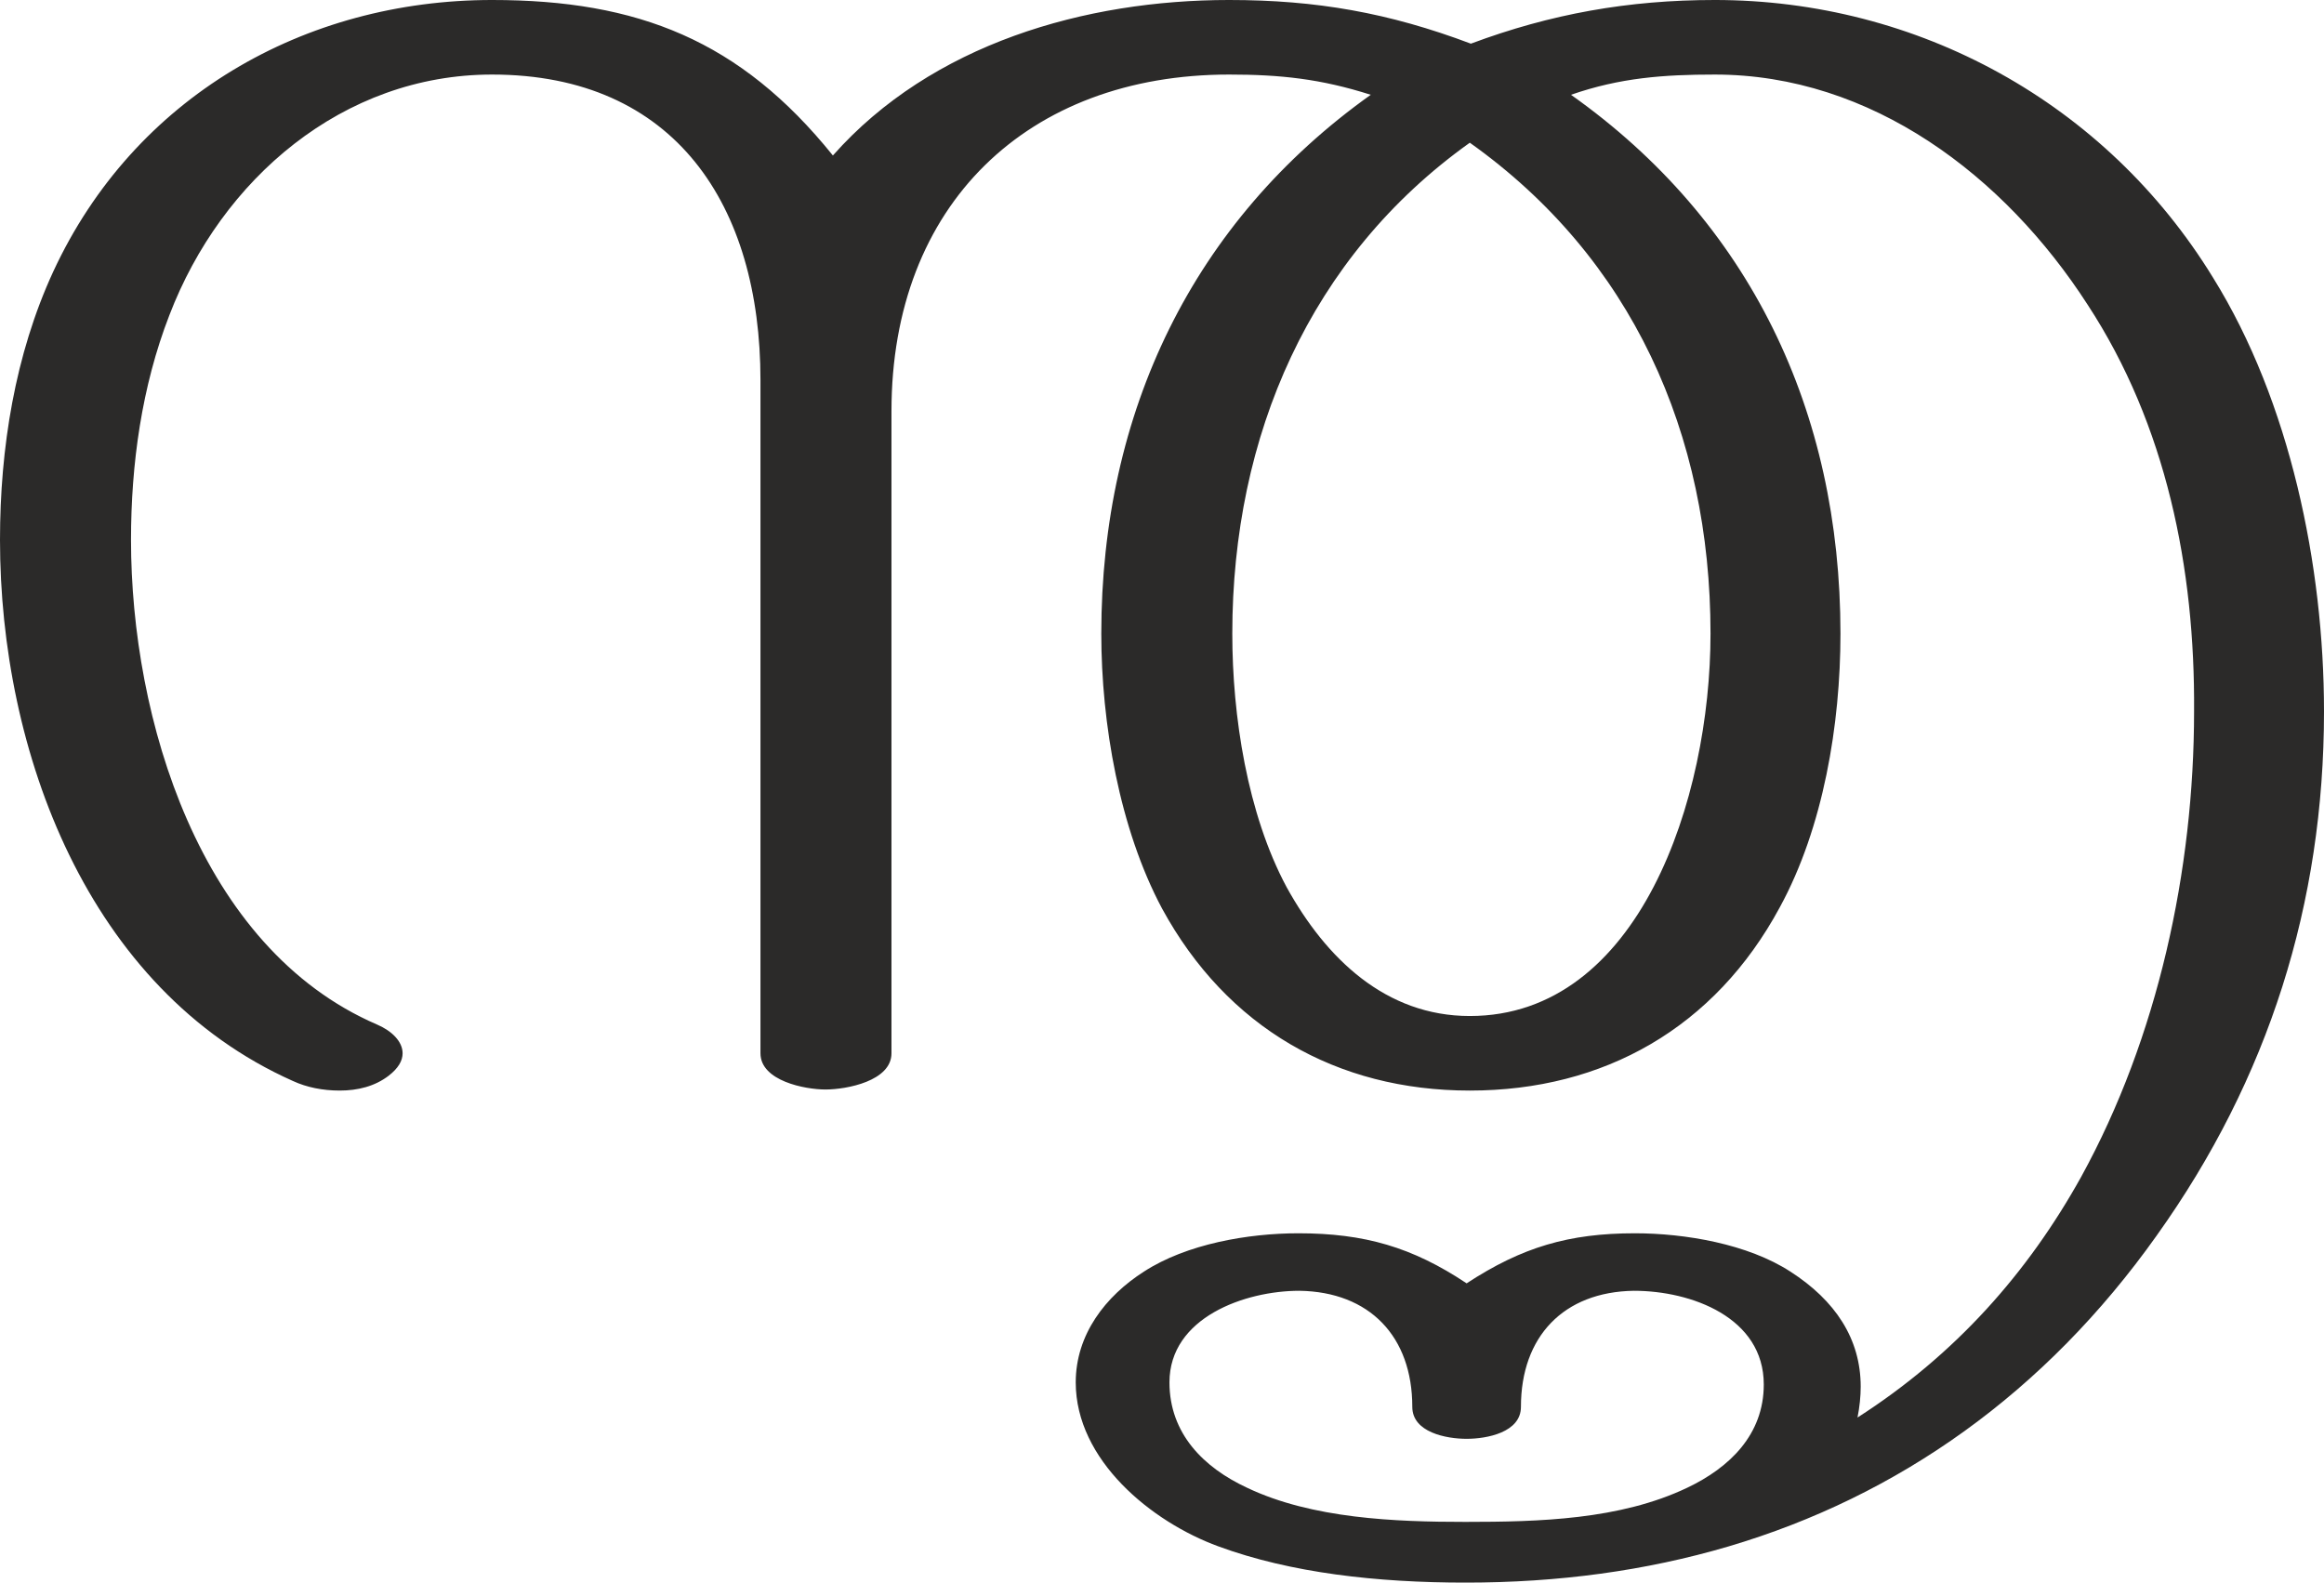 <?xml version="1.0" encoding="UTF-8"?>
<!DOCTYPE svg PUBLIC "-//W3C//DTD SVG 1.1//EN" "http://www.w3.org/Graphics/SVG/1.1/DTD/svg11.dtd">
<!-- Creator: CorelDRAW X8 -->
<svg xmlns="http://www.w3.org/2000/svg" xml:space="preserve" width="2182px" height="1486px" version="1.1" style="shape-rendering:geometricPrecision; text-rendering:geometricPrecision; image-rendering:optimizeQuality; fill-rule:evenodd; clip-rule:evenodd"
viewBox="0 0 2182 1486"
 xmlns:xlink="http://www.w3.org/1999/xlink">
 <defs>
  <style type="text/css">
   <![CDATA[
    .fil0 {fill:#2B2A29;fill-rule:nonzero}
   ]]>
  </style>
 </defs>
 <g id="Layer_x0020_1">
  <path class="fil0" d="M2025 1160c105,-147 157,-312 157,-492 0,-137 -32,-291 -104,-407 -101,-165 -278,-261 -468,-261 -81,0 -154,13 -229,41 -77,-29 -145,-41 -227,-41 -135,0 -279,41 -372,146 -87,-108 -183,-146 -320,-146 -176,0 -336,91 -412,255 -36,78 -50,166 -50,252 0,198 82,422 275,508 13,6 28,9 44,9 17,0 33,-4 46,-14 9,-7 13,-14 13,-21 0,-11 -10,-21 -24,-27 -167,-72 -231,-288 -231,-455 0,-71 10,-144 36,-211 49,-128 163,-226 303,-226 172,0 252,123 252,287l0 632c0,26 42,34 61,34 20,0 62,-8 62,-34l0 -603c0,-194 128,-316 317,-316 48,0 86,4 133,19 -167,119 -253,298 -253,506 0,84 17,183 57,258 61,112 164,171 289,171 126,0 230,-59 291,-172 41,-75 57,-172 57,-257 0,-209 -85,-387 -253,-506 46,-16 87,-19 135,-19 147,0 272,95 350,216 74,113 101,248 100,382 0,149 -34,306 -106,437 -50,90 -118,167 -210,226 2,-10 3,-20 3,-29 0,-45 -24,-81 -66,-108 -40,-26 -99,-36 -146,-36 -62,0 -106,13 -158,47 -51,-34 -96,-47 -158,-47 -47,0 -105,10 -145,36 -36,23 -64,59 -64,104 0,73 71,131 134,154 68,25 149,34 232,34 87,0 169,-11 247,-34 159,-47 297,-144 402,-292zm-645 -206c-79,0 -135,-54 -172,-121 -37,-69 -51,-161 -51,-238 0,-186 73,-354 223,-461 152,108 226,273 226,461 0,155 -67,359 -226,359zm-4 475c-66,0 -144,-3 -205,-32 -41,-19 -73,-51 -73,-99 0,-61 71,-86 122,-86 66,1 106,43 106,109 0,24 32,30 51,30 19,0 51,-6 51,-30 0,-66 40,-108 106,-109 54,0 122,25 122,88 0,47 -32,78 -72,97 -63,30 -139,32 -208,32z"/>
 </g>
</svg>
